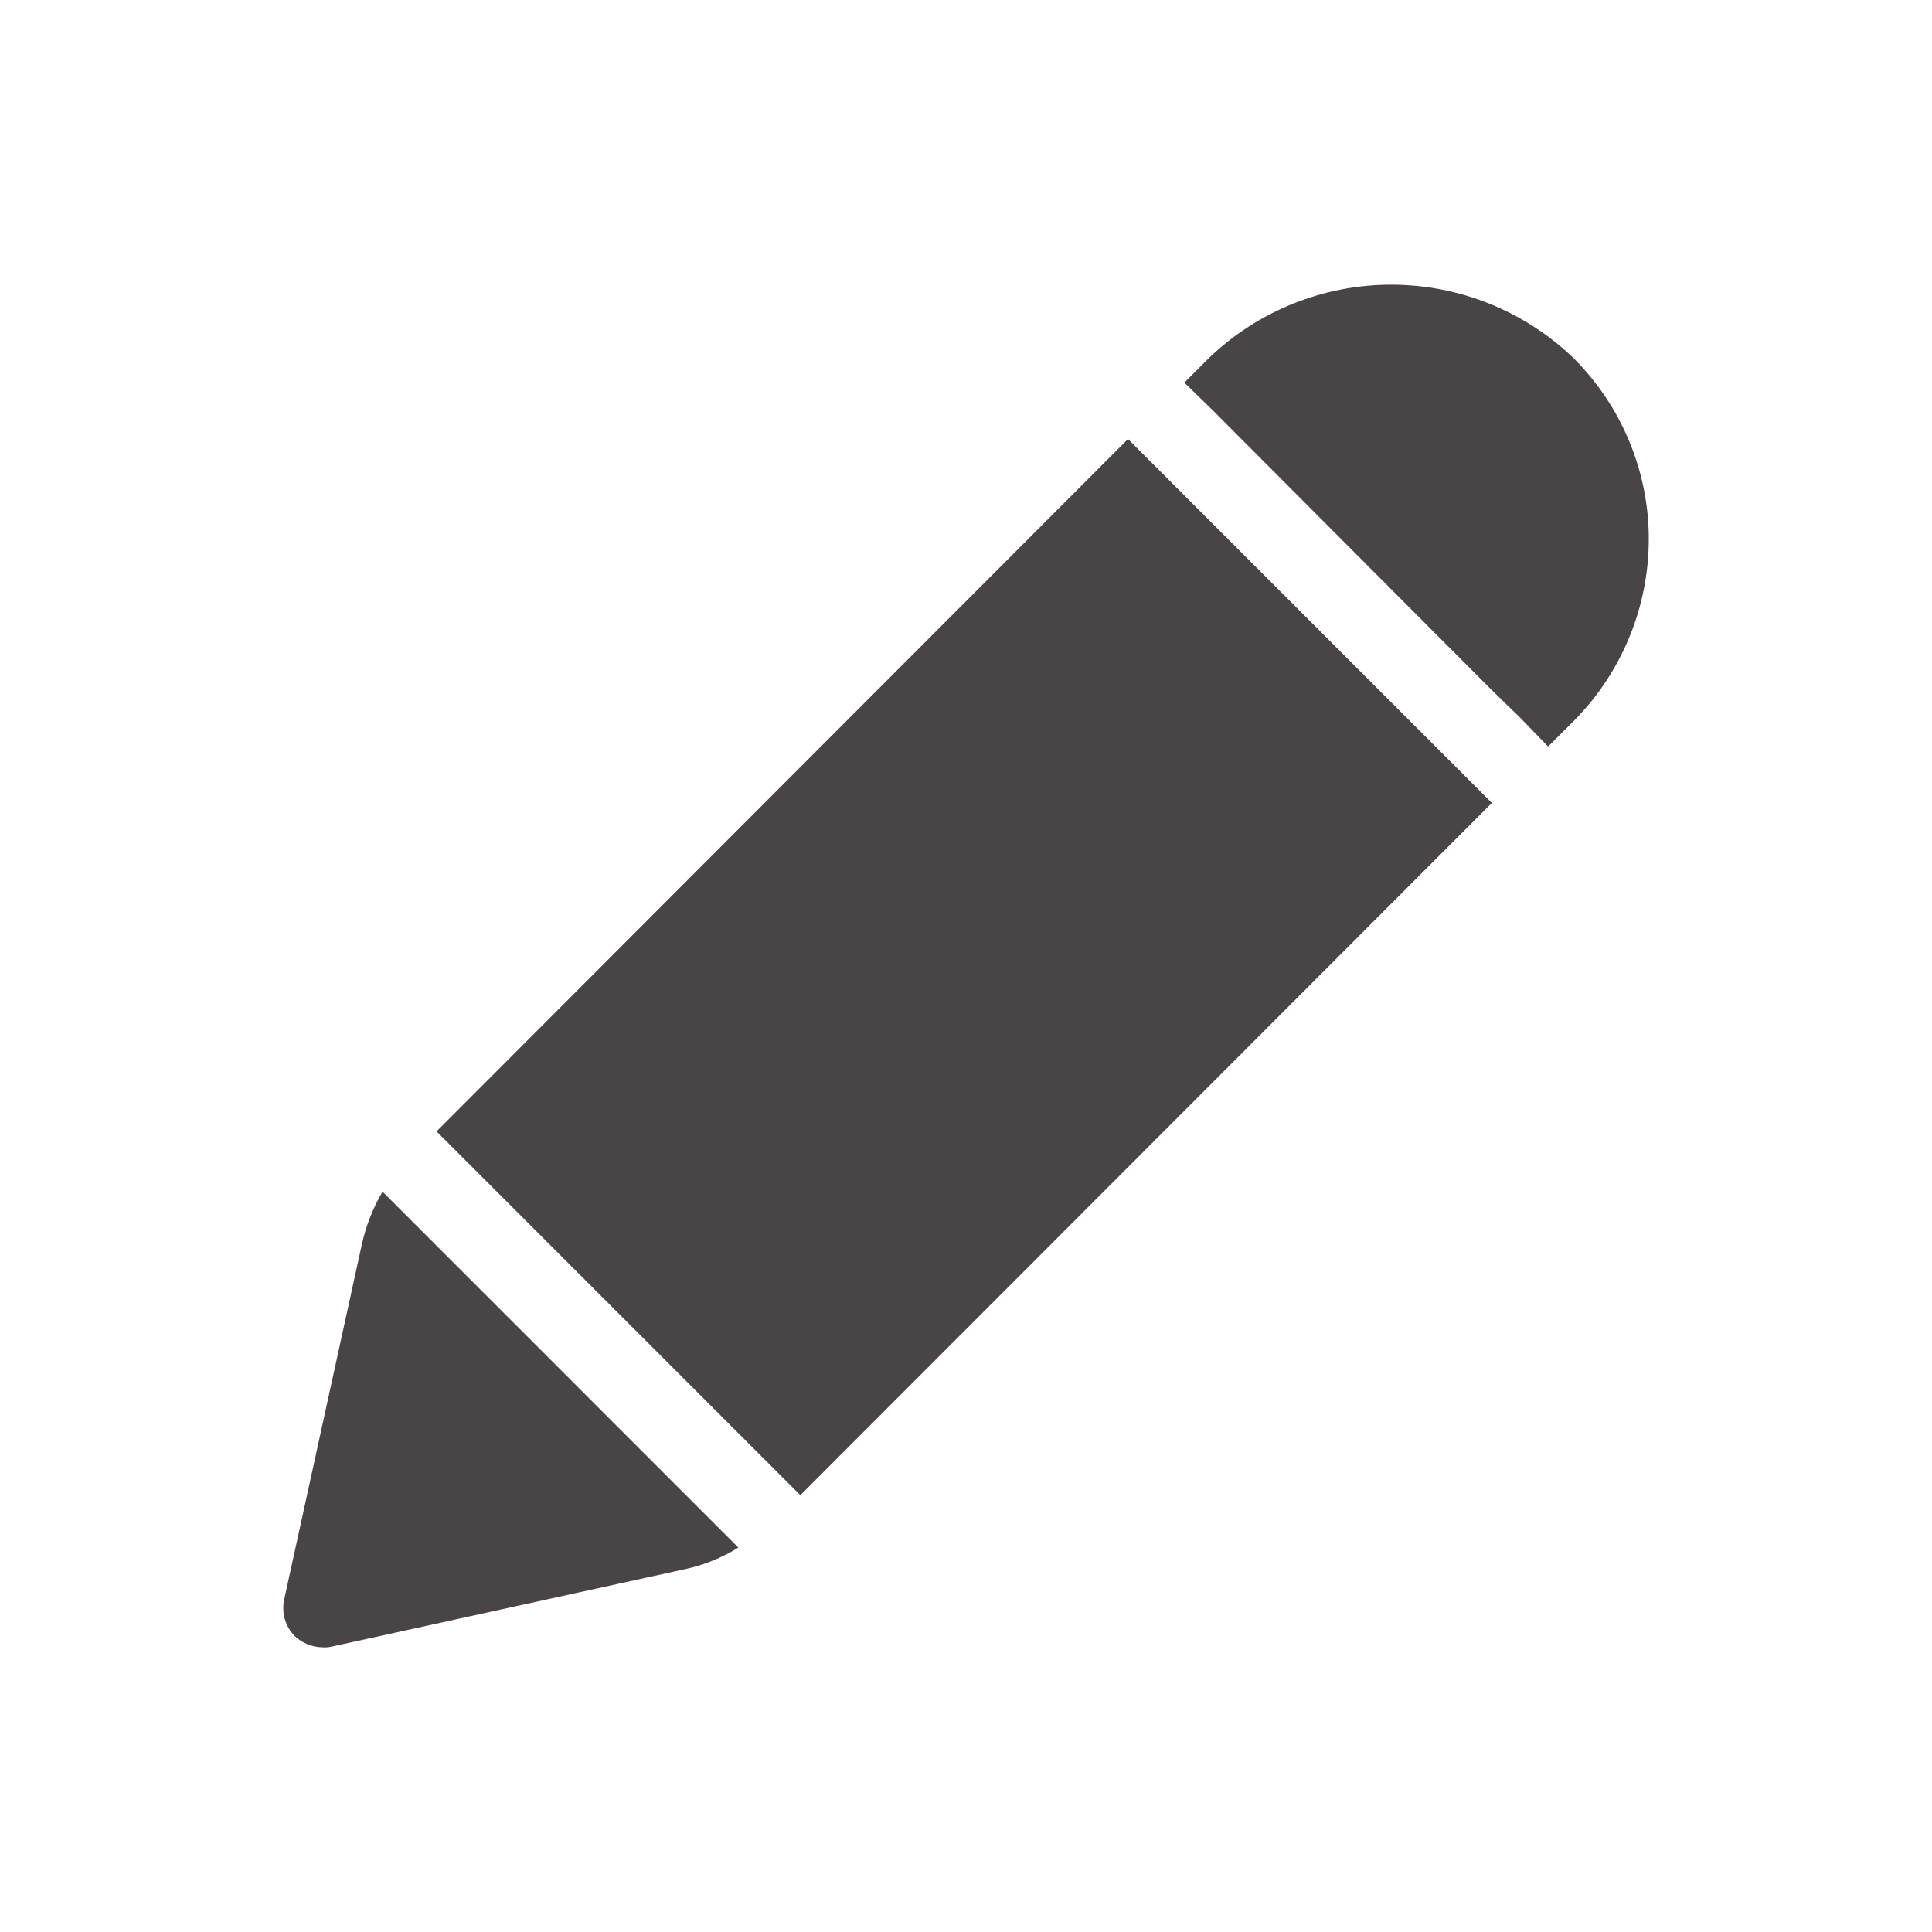 <svg width="20" height="20" viewBox="0 0 20 20" fill="none" xmlns="http://www.w3.org/2000/svg">
<path d="M17.068 5.586C17.066 6.293 16.784 6.97 16.285 7.47L16.026 7.728L15.735 7.428L15.435 7.136L12.851 4.545L12.56 4.253L12.26 3.961L12.518 3.703C13.025 3.218 13.7 2.947 14.402 2.947C15.103 2.947 15.778 3.218 16.285 3.703C16.533 3.95 16.731 4.243 16.865 4.566C17 4.89 17.069 5.236 17.068 5.586Z" fill="#494446"/>
<path d="M15.444 8.312L8.285 15.478L7.985 15.178L7.694 14.887L5.102 12.295L4.81 12.003L4.519 11.712L11.677 4.545L11.969 4.837L12.269 5.137L14.852 7.72L15.152 8.02L15.444 8.312Z" fill="#494446"/>
<path d="M7.643 16.02C7.472 16.127 7.283 16.203 7.085 16.245L3.435 17.045C3.405 17.052 3.374 17.055 3.343 17.053C3.235 17.052 3.13 17.011 3.051 16.936C3.002 16.887 2.967 16.826 2.948 16.759C2.929 16.692 2.927 16.621 2.943 16.553L3.743 12.895C3.785 12.698 3.858 12.51 3.96 12.336L7.643 16.02Z" fill="#494446"/>
</svg>
